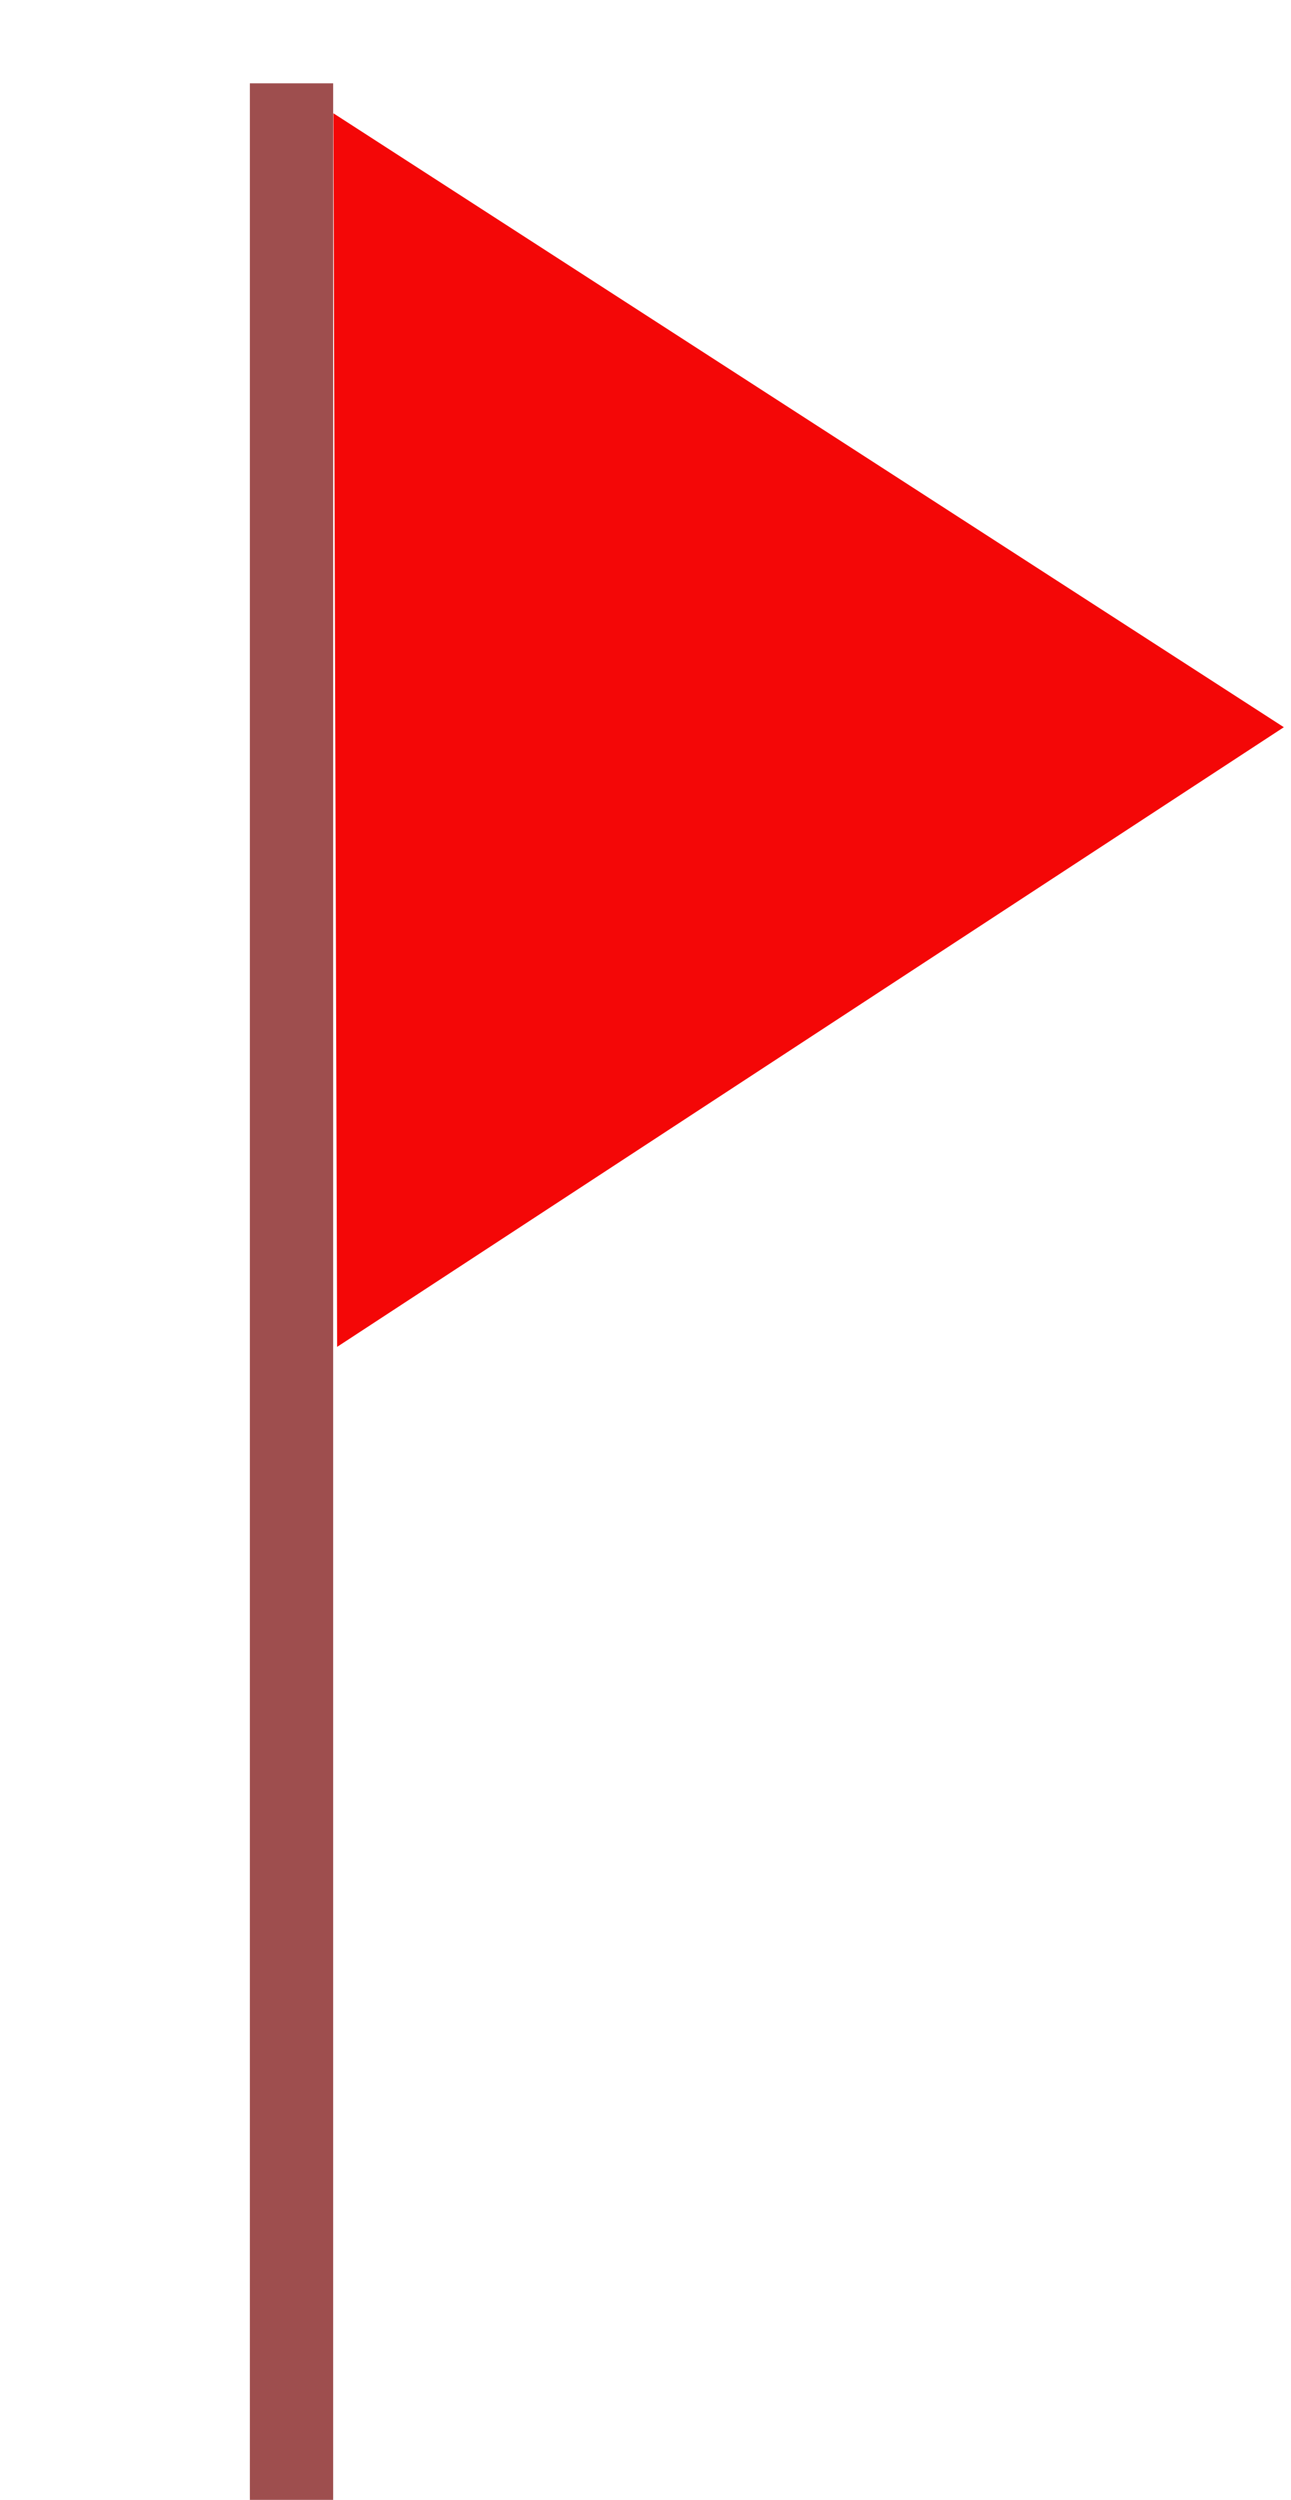 <svg width="31" height="60" viewBox="0 0 31 60" fill="none" xmlns="http://www.w3.org/2000/svg">
<rect x="6" y="2" width="2" height="58" fill="#9E4E4E"/>
<path d="M30.828 17.454L8.095 32.327L8.006 2.719L30.828 17.454Z" fill="#F40707"/>
</svg>
